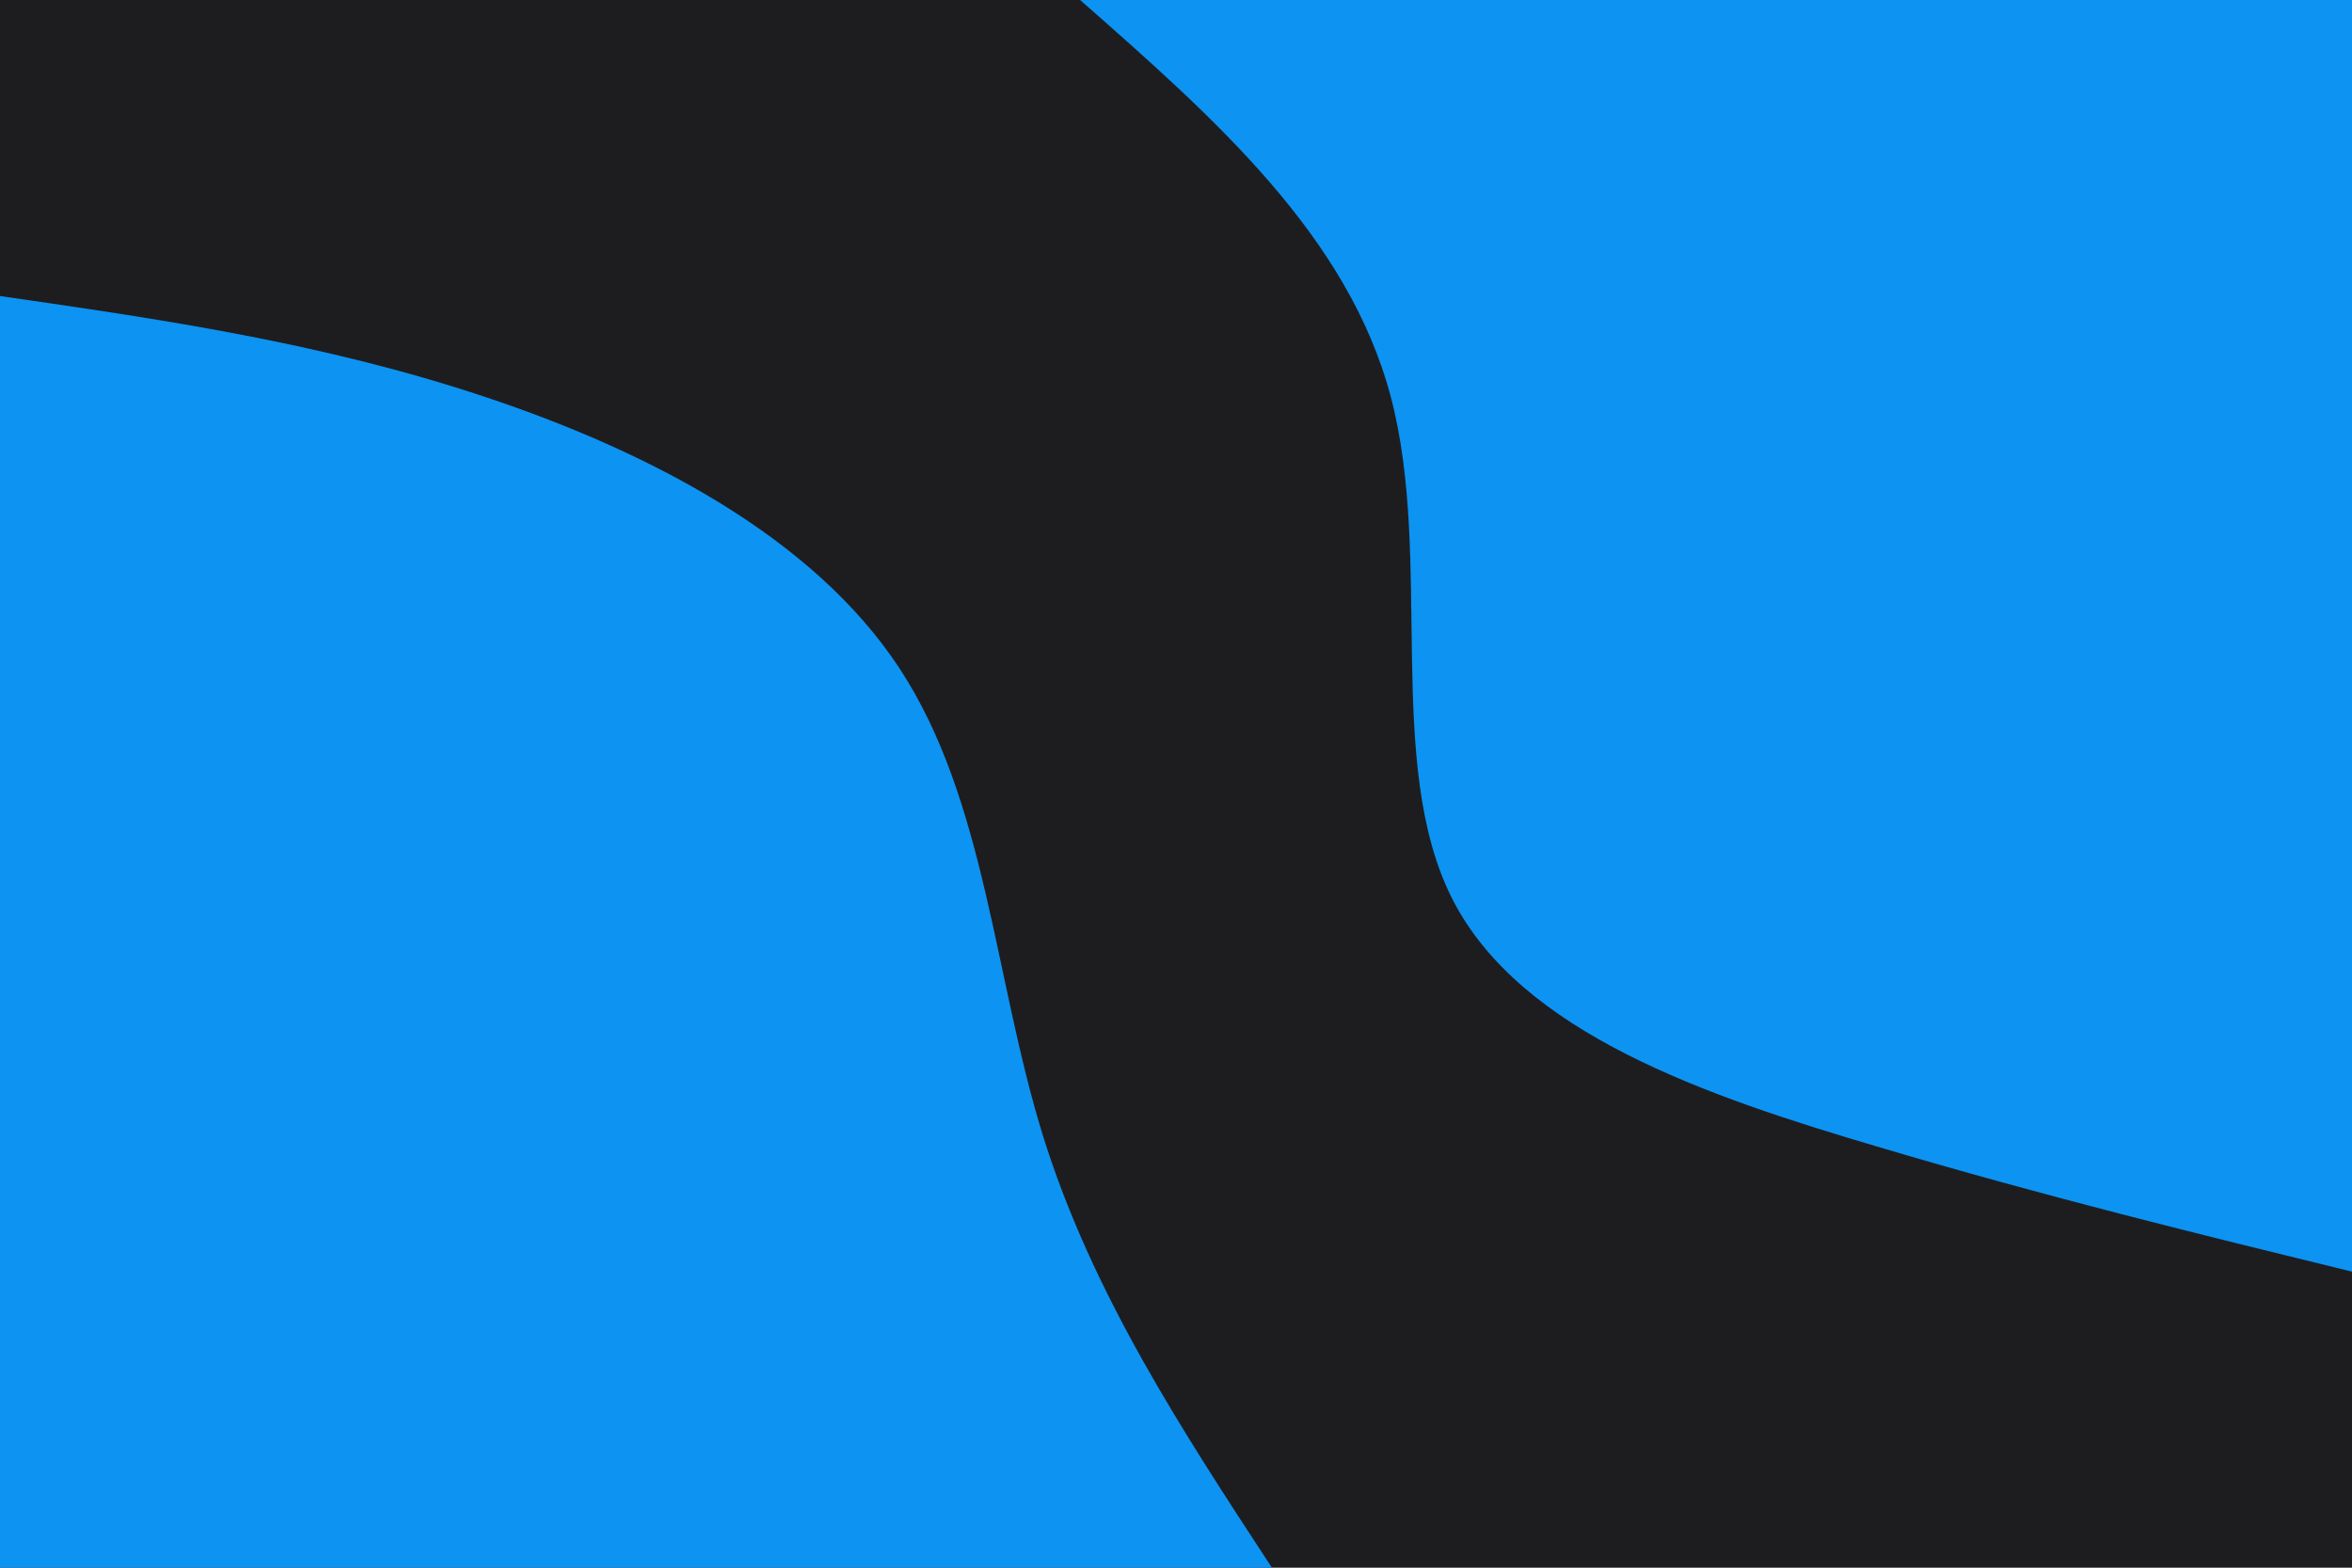 <svg id="visual" viewBox="0 0 900 600" width="900" height="600" xmlns="http://www.w3.org/2000/svg" xmlns:xlink="http://www.w3.org/1999/xlink" version="1.1"><rect x="0" y="0" width="900" height="600" fill="#1d1d20"></rect><defs><linearGradient id="grad1_0" x1="33.3%" y1="0%" x2="100%" y2="100%"><stop offset="20%" stop-color="#1d1d20" stop-opacity="1"></stop><stop offset="80%" stop-color="#1d1d20" stop-opacity="1"></stop></linearGradient></defs><defs><linearGradient id="grad2_0" x1="0%" y1="0%" x2="66.7%" y2="100%"><stop offset="20%" stop-color="#1d1d20" stop-opacity="1"></stop><stop offset="80%" stop-color="#1d1d20" stop-opacity="1"></stop></linearGradient></defs><g transform="translate(900, 0)"><path d="M0 486.7C-58.4 472.4 -116.9 458.1 -181.8 438.8C-246.7 419.6 -318 395.5 -344.2 344.2C-370.4 292.8 -351.5 214.2 -367.7 152.3C-383.9 90.4 -435.3 45.2 -486.7 0L0 0Z" fill="#0d93f2"></path></g><g transform="translate(0, 600)"><path d="M0 -486.7C61.6 -477.8 123.2 -468.9 185.6 -448.1C248 -427.3 311.1 -394.6 344.2 -344.2C377.3 -293.8 380.4 -225.6 399.1 -165.3C417.9 -105 452.3 -52.5 486.7 0L0 0Z" fill="#0d93f2"></path></g></svg>